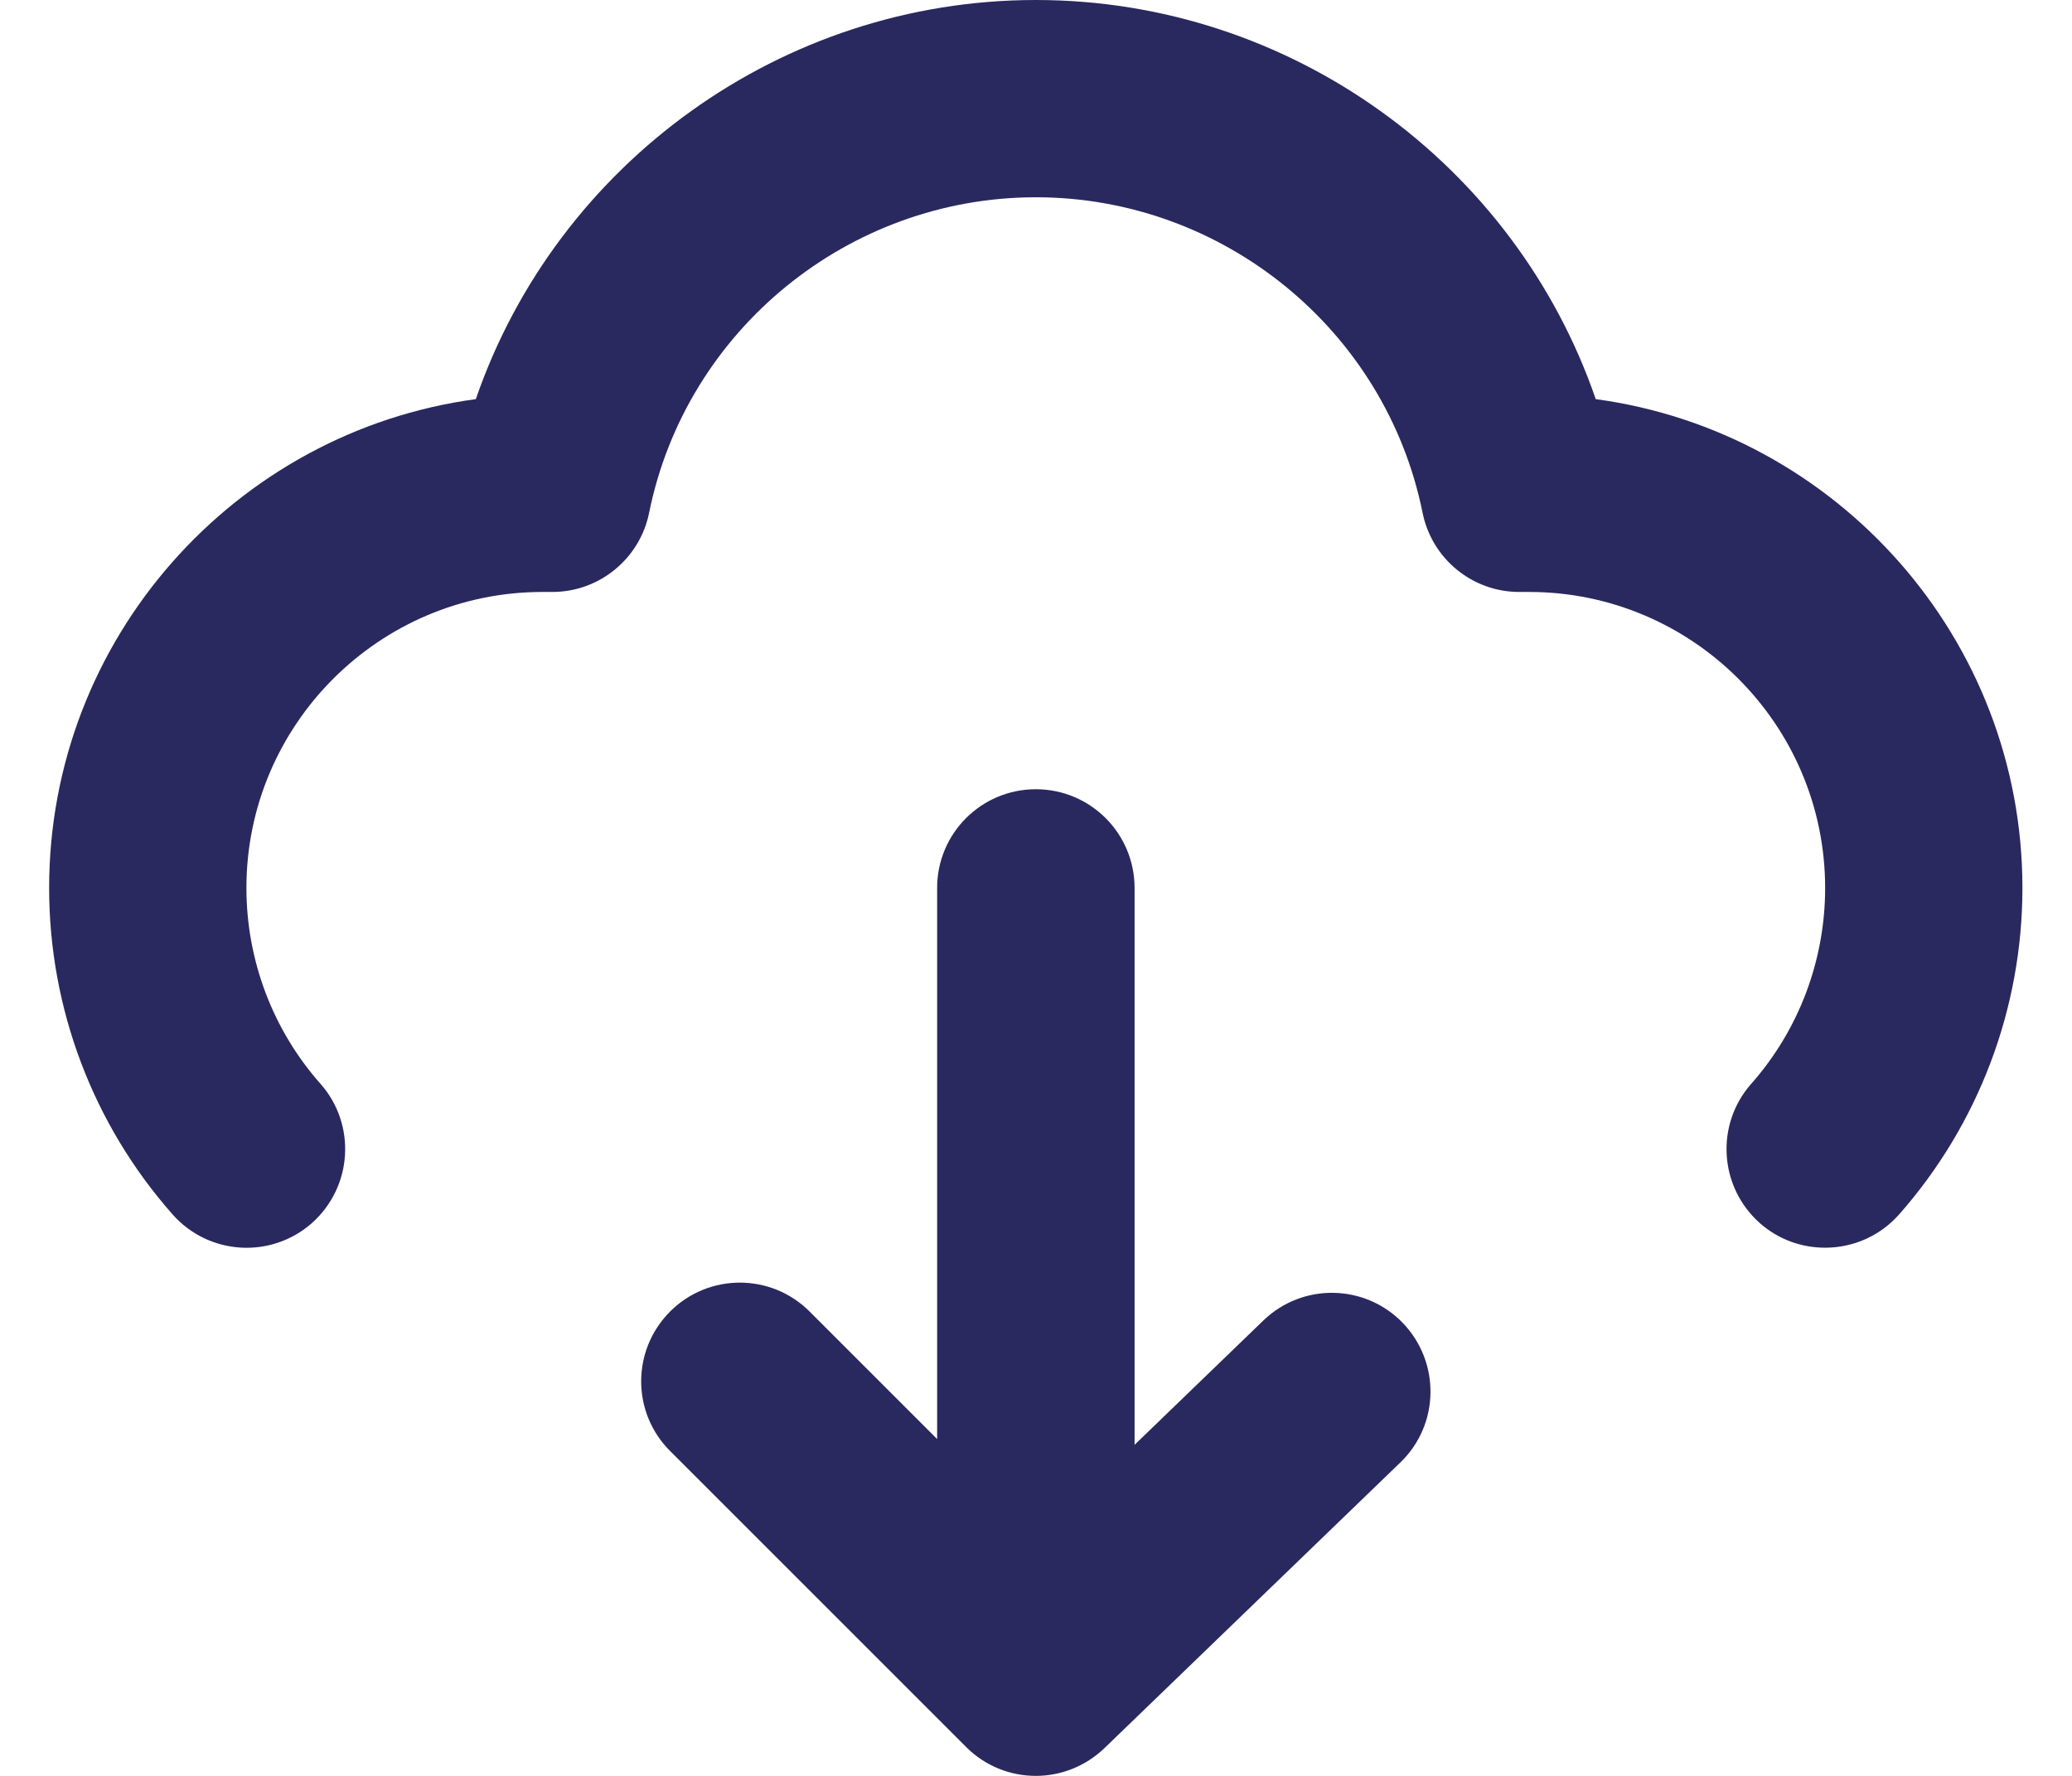 <svg width="14" height="12" viewBox="0 0 14 12" fill="none" xmlns="http://www.w3.org/2000/svg">
<path fill-rule="evenodd" clip-rule="evenodd" d="M6.999 0C8.719 0 10.235 1.107 10.782 2.697C12.408 2.917 13.665 4.315 13.665 6C13.665 6.814 13.369 7.597 12.832 8.206C12.7 8.355 12.517 8.431 12.332 8.431C12.175 8.431 12.018 8.377 11.891 8.265C11.615 8.02 11.589 7.599 11.833 7.323C12.155 6.959 12.332 6.488 12.332 6C12.332 4.897 11.435 4 10.332 4H10.265C9.948 4 9.675 3.776 9.612 3.465C9.363 2.23 8.264 1.333 6.999 1.333C5.734 1.333 4.635 2.23 4.386 3.465C4.323 3.776 4.049 4 3.732 4H3.665C2.563 4 1.665 4.897 1.665 6C1.665 6.488 1.843 6.959 2.165 7.323C2.409 7.599 2.383 8.02 2.107 8.265C1.83 8.509 1.409 8.481 1.166 8.206C0.628 7.597 0.332 6.814 0.332 6C0.332 4.315 1.589 2.917 3.215 2.697C3.763 1.107 5.279 0 6.999 0ZM7.666 9.763L8.536 8.923C8.801 8.667 9.223 8.675 9.478 8.939C9.734 9.205 9.727 9.627 9.462 9.882L7.462 11.813C7.332 11.937 7.166 12 6.999 12C6.828 12 6.658 11.935 6.528 11.805L4.528 9.805C4.267 9.545 4.267 9.123 4.528 8.862C4.788 8.602 5.21 8.602 5.47 8.862L6.332 9.724V6C6.332 5.631 6.631 5.333 6.999 5.333C7.367 5.333 7.666 5.631 7.666 6V9.763Z" fill="#29295F"/>
</svg>

